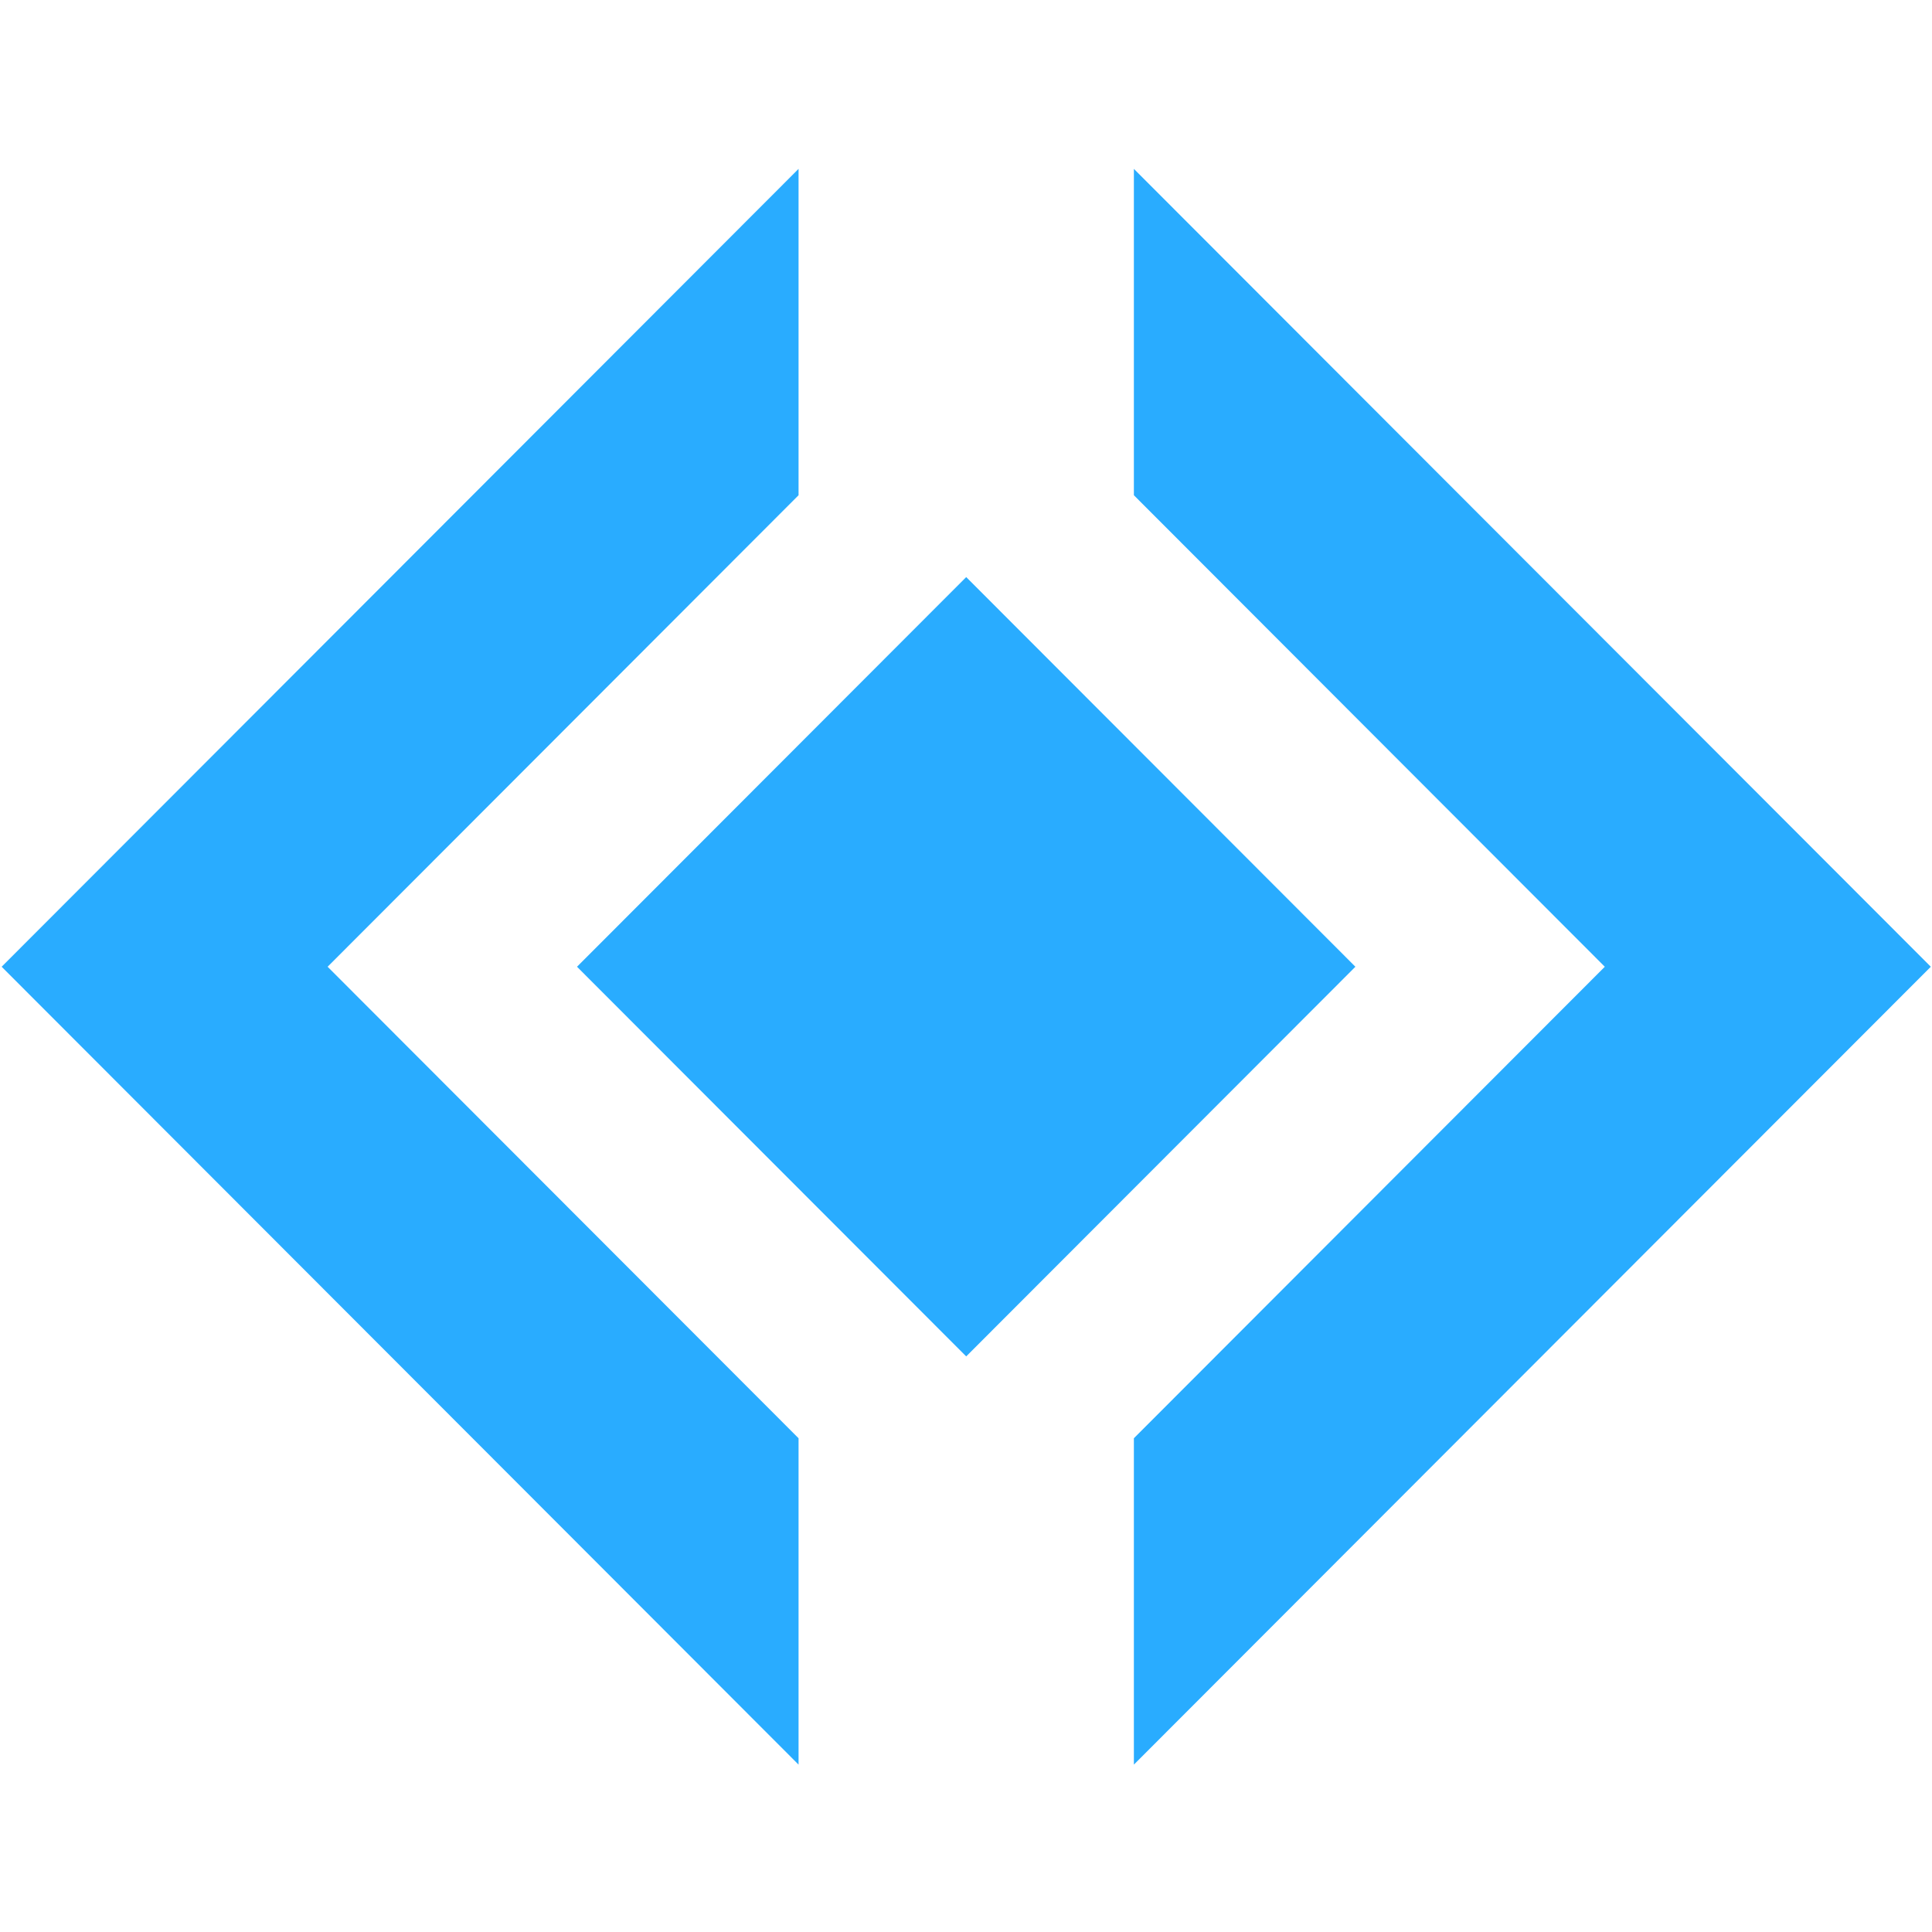 <svg xmlns="http://www.w3.org/2000/svg" xmlns:xlink="http://www.w3.org/1999/xlink" width="500" zoomAndPan="magnify" viewBox="0 0 375 375" height="500" preserveAspectRatio="xMidYMid meet" version="1.0"><defs><clipPath id="id1"><path d="M 220 32.812 L 375 32.812 L 375 342.562 L 220 342.562 Z M 220 32.812 " clip-rule="nonzero"/></clipPath><clipPath id="id2"><path d="M 0 32.812 L 155 32.812 L 155 342.562 L 0 342.562 Z M 0 32.812 " clip-rule="nonzero"/></clipPath></defs><g clip-path="url(#id1)"><path fill="rgb(16.08%, 67.45%, 100%)" d="M 220.086 32.777 L 220.086 96.125 L 311.492 187.645 L 220.086 279.164 L 220.086 342.512 L 374.766 187.645 Z M 220.086 32.777 " fill-opacity="1" fill-rule="nonzero"/></g><g clip-path="url(#id2)"><path fill="rgb(16.08%, 67.45%, 100%)" d="M 155 96.125 L 155 32.777 L 0.32 187.645 L 155 342.512 L 155 279.164 L 63.59 187.645 Z M 155 96.125 " fill-opacity="1" fill-rule="nonzero"/></g><path fill="rgb(16.08%, 67.45%, 100%)" d="M 111.996 187.645 L 187.539 112.012 L 263.082 187.645 L 187.539 263.277 Z M 111.996 187.645 " fill-opacity="1" fill-rule="nonzero"/></svg>
